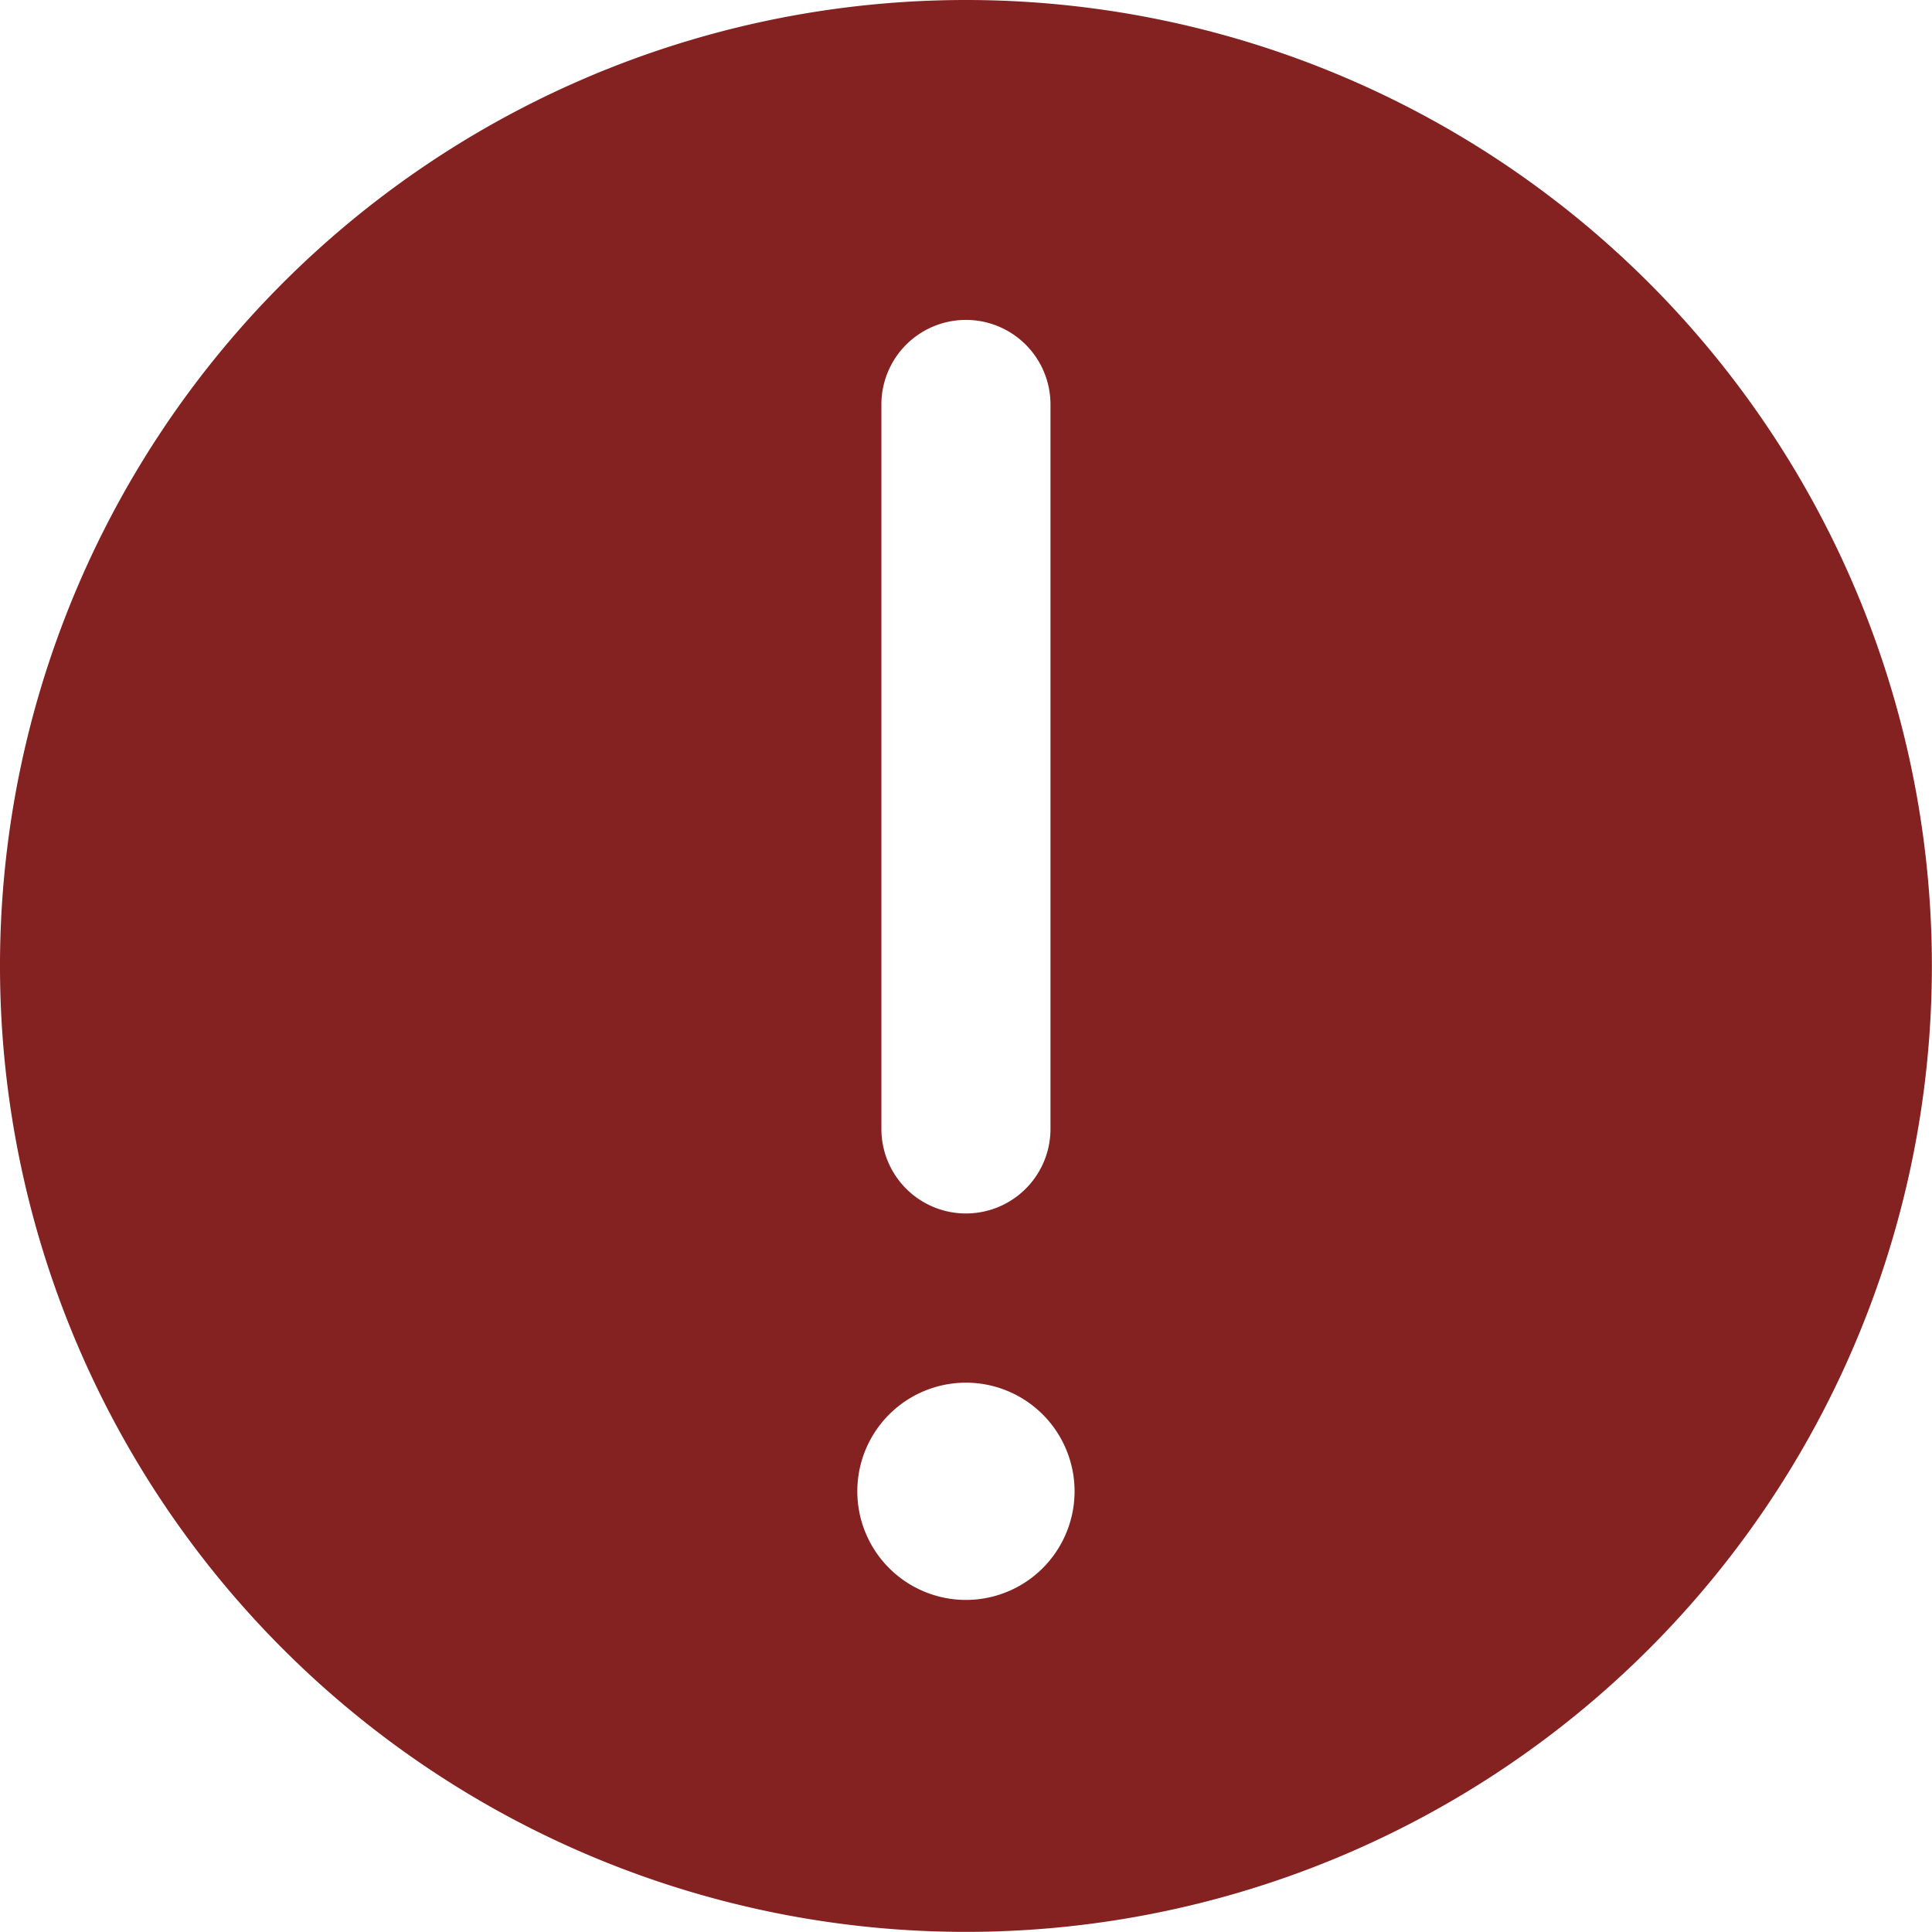 <svg xmlns="http://www.w3.org/2000/svg" width="15.883" height="15.883" viewBox="0 0 15.883 15.883">
  <g id="error-standard-solid" transform="translate(-2.667 -2.8)">
    <path id="Path_6265" data-name="Path 6265" d="M10.608,2.8a7.941,7.941,0,1,0,7.941,7.941A7.941,7.941,0,0,0,10.608,2.8ZM9.913,6.125a.695.695,0,0,1,1.39,0v5.956a.695.695,0,1,1-1.39,0Zm.695,9.828a.893.893,0,1,1,.893-.893A.893.893,0,0,1,10.608,15.953Z" transform="translate(0 0)" fill="#842121"/>
  </g>
</svg>
